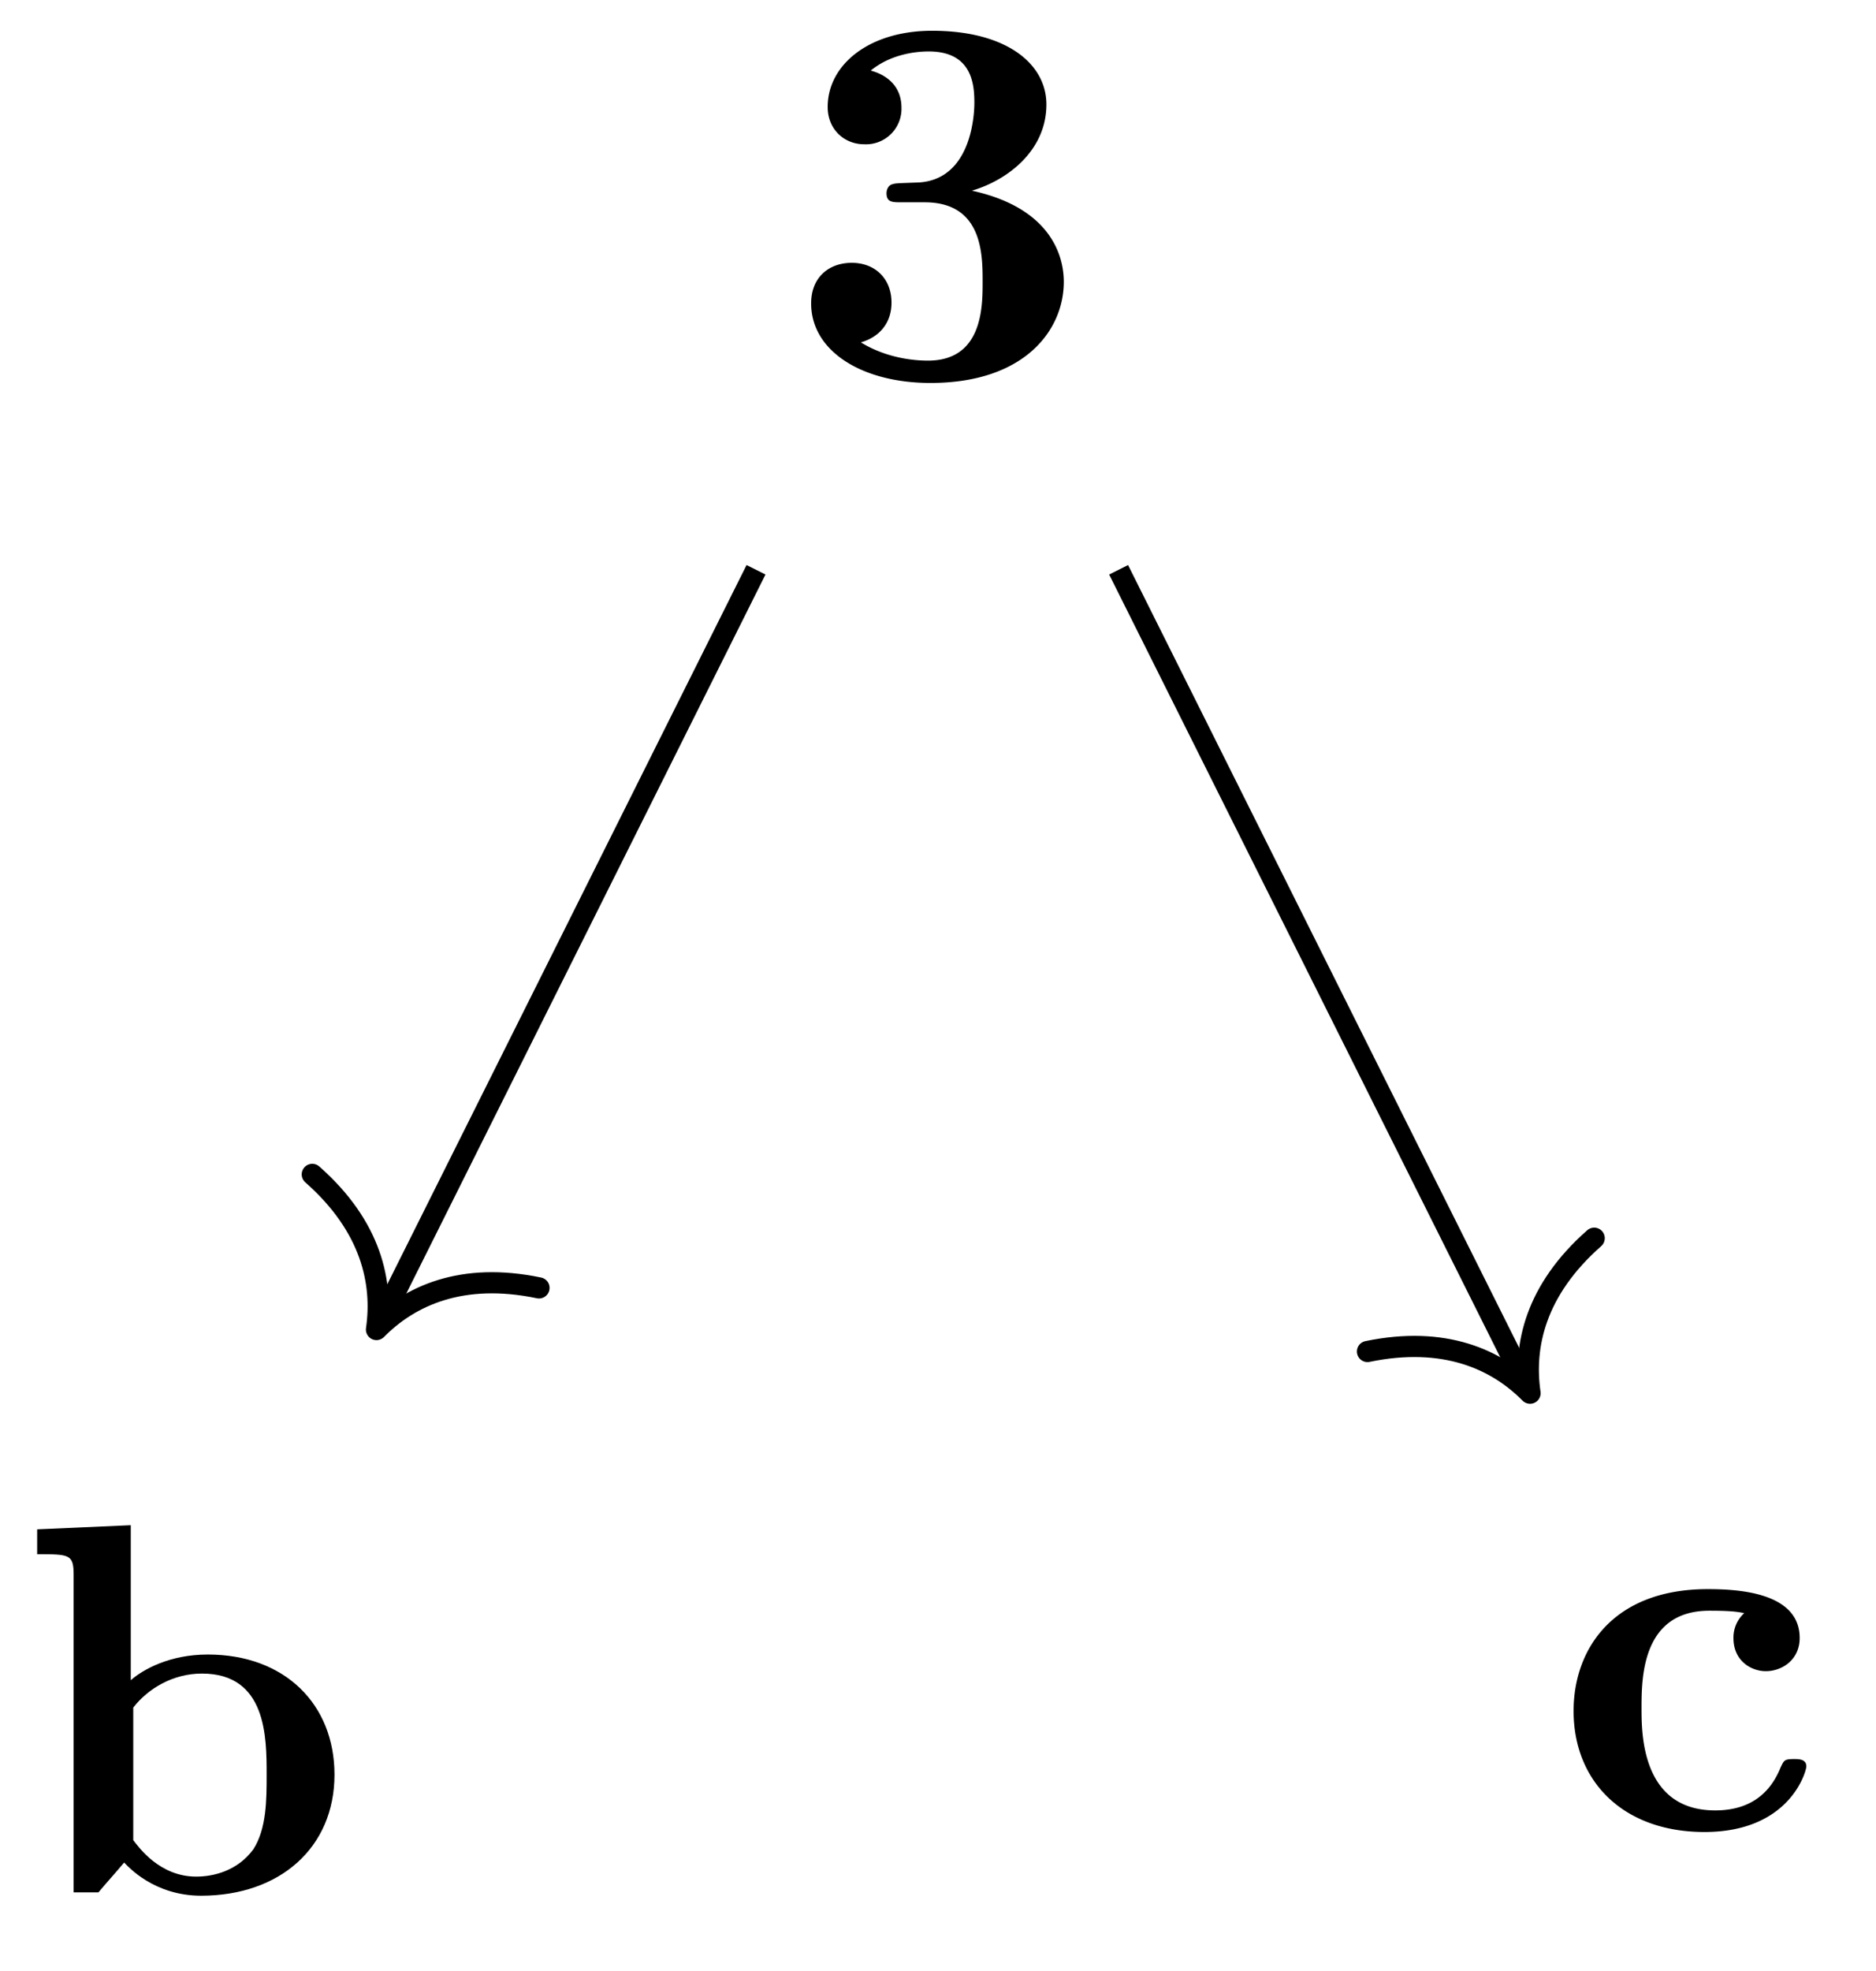 <svg xmlns="http://www.w3.org/2000/svg" xmlns:xlink="http://www.w3.org/1999/xlink" width="35.39" height="37.154"><defs><path id="a" d="M5.25-1.797c0-.547-.297-1.406-1.734-1.719.687-.203 1.406-.765 1.406-1.625 0-.765-.75-1.39-2.156-1.39-1.188 0-1.97.64-1.97 1.437 0 .422.313.703.688.703a.67.67 0 0 0 .704-.687c0-.578-.547-.688-.579-.703.344-.282.782-.36 1.094-.36.828 0 .86.641.86.97 0 .124-.016 1.437-1.047 1.5-.407.015-.438.015-.485.03-.094.016-.125.11-.125.172 0 .172.11.172.282.172h.437c1.094 0 1.094.985 1.094 1.5 0 .469 0 1.485-1.031 1.485-.266 0-.782-.047-1.266-.344C1.75-.75 2-1 2-1.406c0-.453-.312-.75-.75-.75-.422 0-.766.265-.766.765 0 .907.97 1.5 2.25 1.5 1.782 0 2.516-1 2.516-1.906m0 0"/><path id="b" d="M5.984-2.219c0-1.328-.937-2.265-2.39-2.265-.719 0-1.219.28-1.453.484v-2.922l-1.766.078v.469c.61 0 .688 0 .688.39V0h.468c.157-.187.328-.375.485-.562.078.078.562.625 1.453.625 1.484 0 2.515-.907 2.515-2.282m-1.28 0c0 .469 0 1.016-.25 1.406-.298.407-.75.516-1.079.516-.687 0-1.078-.547-1.187-.687v-2.5c.28-.36.75-.641 1.296-.641 1.22 0 1.22 1.203 1.22 1.906m0 0"/><path id="c" d="M4.766-1.172c0-.14-.141-.14-.235-.14-.187 0-.187.03-.25.156-.25.625-.734.812-1.234.812-1.39 0-1.39-1.453-1.39-1.922 0-.562 0-1.843 1.28-1.843.36 0 .516.015.657.046a.62.62 0 0 0-.203.47c0 .437.343.624.609.624.313 0 .64-.219.64-.625 0-.86-1.156-.922-1.734-.922C1.11-4.516.375-3.375.375-2.219.375-.89 1.313.063 2.844.063c1.625 0 1.922-1.157 1.922-1.235m0 0"/></defs><path fill="none" stroke="#000" stroke-miterlimit="10" stroke-width=".399" d="m14.262 10.742-7.07 14.145"/><path fill="none" stroke="#000" stroke-linecap="round" stroke-linejoin="round" stroke-miterlimit="10" stroke-width=".399" d="M10.168 24.281c-1.453-.304-2.438.149-3.066.785.128-.886-.098-1.945-1.211-2.925"/><path fill="none" stroke="#000" stroke-miterlimit="10" stroke-width=".399" d="m21.102 10.742 7.671 15.344"/><path fill="none" stroke="#000" stroke-linecap="round" stroke-linejoin="round" stroke-miterlimit="10" stroke-width=".399" d="M30.074 23.344c-1.113.98-1.34 2.035-1.21 2.922-.63-.637-1.614-1.086-3.067-.786"/><use xlink:href="#a" x="14.818" y="7.111"/><use xlink:href="#b" x=".326" y="35.677"/><use xlink:href="#c" x="29.31" y="34.476"/></svg>